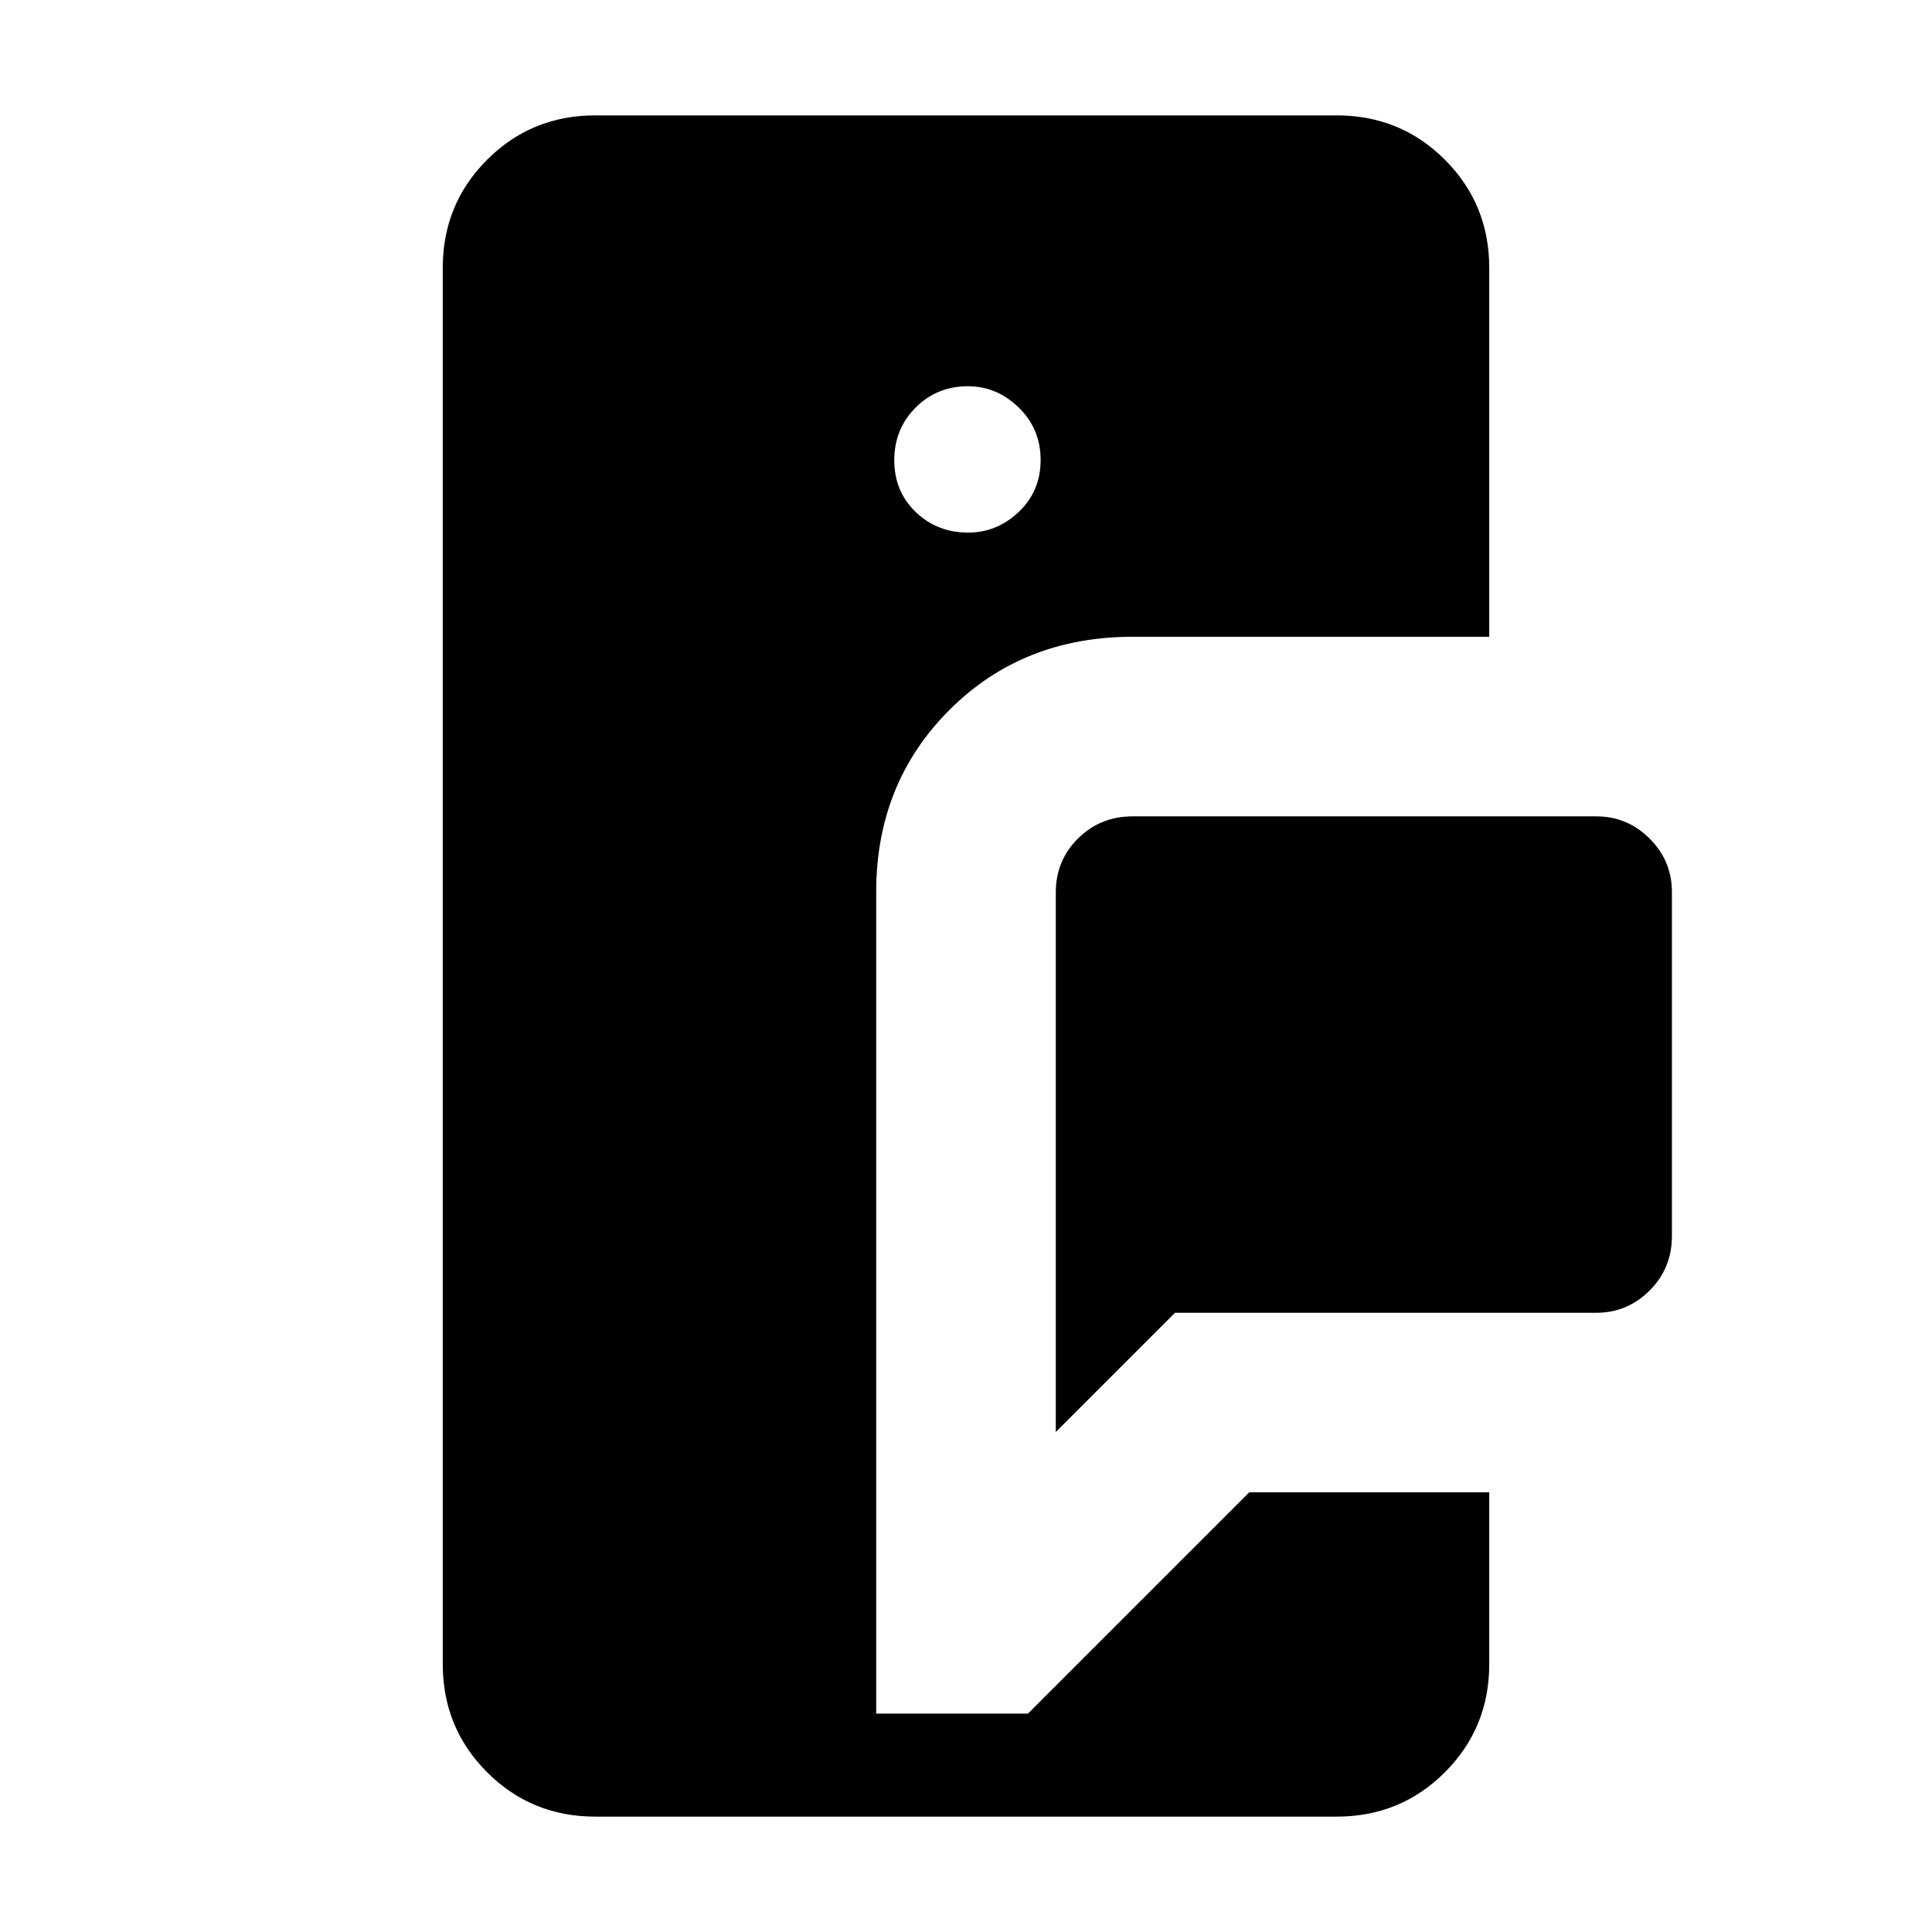 <svg xmlns="http://www.w3.org/2000/svg" height="40" viewBox="0 -960 960 960" width="40"><path d="M295.79-57.33q-31.71 0-53.75-22.04T220-133.13v-693.74q0-31.72 22.04-53.76t53.75-22.04h368.42q31.71 0 53.75 22.04T740-826.87v183.28H562.85q-54.72 0-91.09 36.37-36.38 36.37-36.38 90.42v408.29h75.41l109.95-109.95H740v85.33q0 31.72-22.04 53.76t-53.75 22.04H295.79Zm228.83-191.13v-268.09q0-15.87 11.06-26.84t27.17-10.97h230.36q15.43 0 26.5 11.07 11.06 11.06 11.06 26.49v170.88q0 16.1-11.06 27.16-11.07 11.07-26.5 11.07H583.85l-59.23 59.23Zm-43.51-446.9q14.3 0 25.13-10.3 10.84-10.29 10.84-25.78 0-15.48-10.89-26.06-10.89-10.58-25.19-10.58-15.49 0-26.06 10.63-10.58 10.63-10.58 26.12 0 15.48 10.63 25.73 10.63 10.24 26.12 10.24Z"/></svg>
